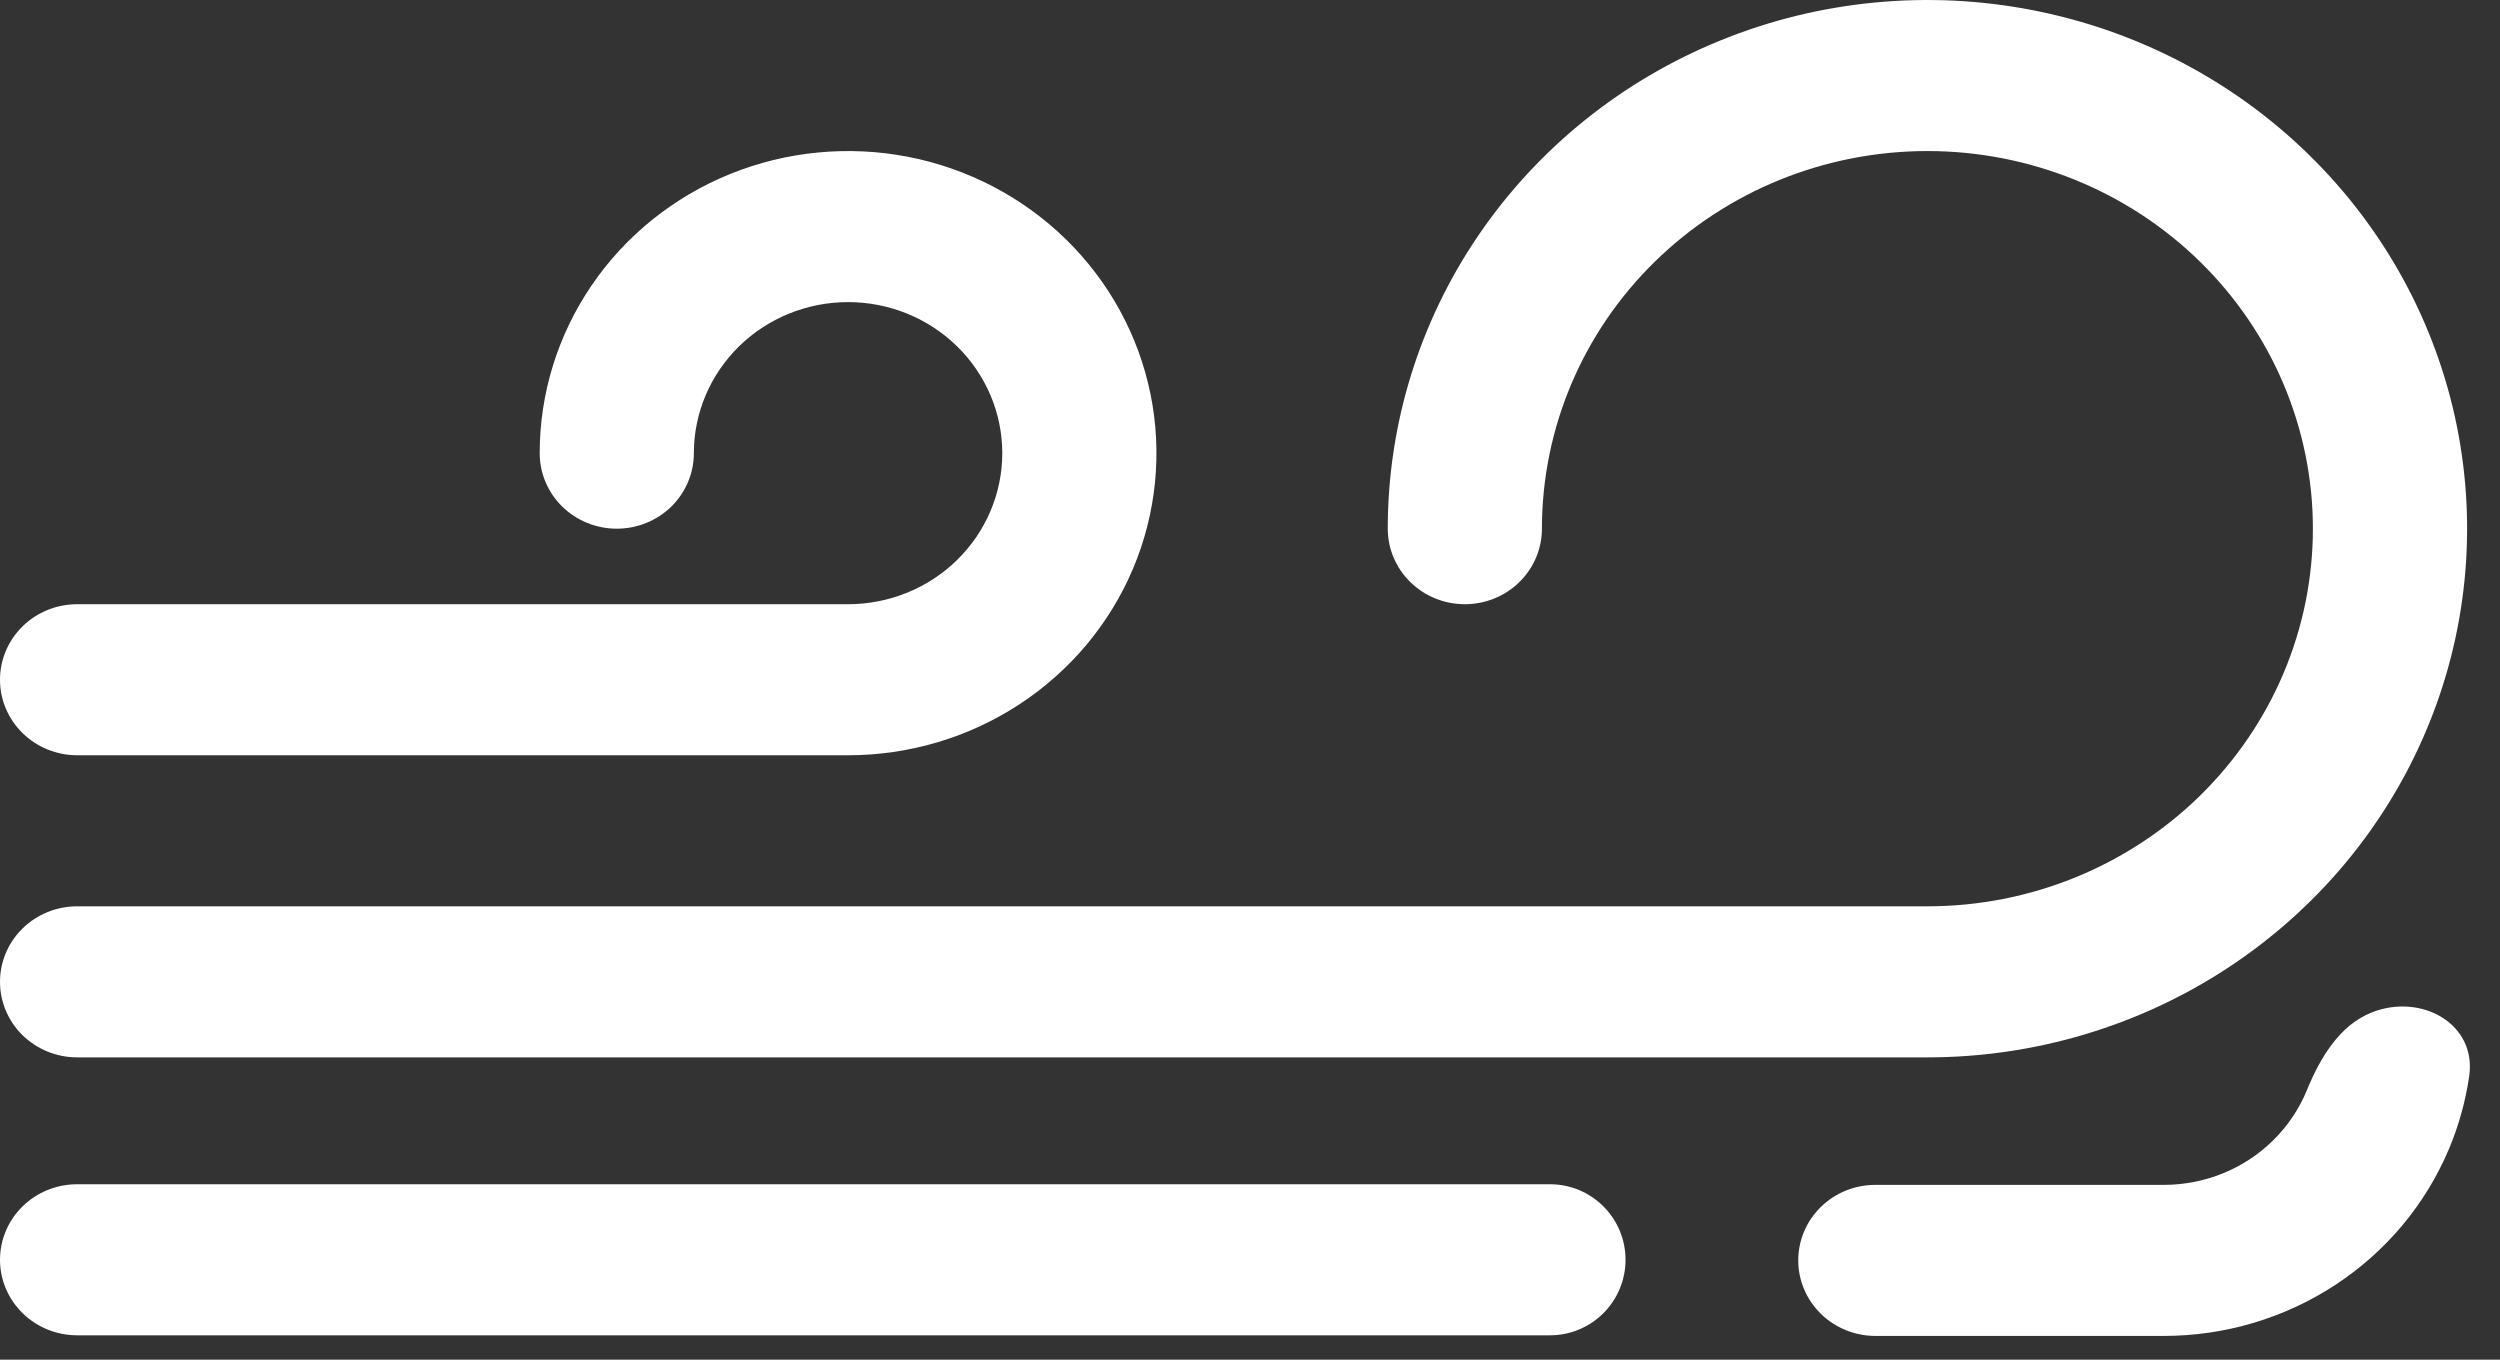 <svg width="57" height="31" viewBox="0 0 57 31" fill="none" xmlns="http://www.w3.org/2000/svg">
<rect x="0" y="0" width="57" height="31" fill="#333333" stroke="none"/>
<path d="M43.945 3.444C41.614 3.444 39.379 4.351 37.73 5.966C36.082 7.58 35.156 9.77 35.156 12.054C35.156 12.511 34.971 12.949 34.641 13.272C34.312 13.595 33.865 13.776 33.398 13.776C32.932 13.776 32.485 13.595 32.156 13.272C31.826 12.949 31.641 12.511 31.641 12.054C31.641 9.67 32.362 7.339 33.714 5.357C35.066 3.375 36.988 1.83 39.236 0.918C41.485 0.005 43.959 -0.233 46.346 0.232C48.733 0.697 50.925 1.845 52.646 3.531C54.367 5.216 55.539 7.364 56.014 9.702C56.488 12.041 56.245 14.464 55.313 16.667C54.382 18.869 52.805 20.752 50.781 22.076C48.758 23.401 46.379 24.108 43.945 24.108H1.758C1.292 24.108 0.845 23.926 0.515 23.604C0.185 23.281 0 22.843 0 22.386C0 21.929 0.185 21.491 0.515 21.168C0.845 20.845 1.292 20.664 1.758 20.664H43.945C46.276 20.664 48.512 19.757 50.16 18.142C51.808 16.527 52.734 14.337 52.734 12.054C52.734 9.77 51.808 7.58 50.16 5.966C48.512 4.351 46.276 3.444 43.945 3.444ZM19.336 6.888C18.404 6.888 17.509 7.251 16.85 7.897C16.191 8.543 15.82 9.419 15.82 10.332C15.82 10.789 15.635 11.227 15.306 11.55C14.976 11.873 14.529 12.054 14.062 12.054C13.596 12.054 13.149 11.873 12.819 11.55C12.49 11.227 12.305 10.789 12.305 10.332C12.305 8.97 12.717 7.638 13.49 6.505C14.262 5.372 15.36 4.49 16.645 3.968C17.93 3.447 19.344 3.311 20.708 3.576C22.072 3.842 23.324 4.498 24.308 5.461C25.291 6.425 25.961 7.652 26.232 8.988C26.503 10.324 26.364 11.709 25.832 12.968C25.3 14.226 24.399 15.302 23.242 16.059C22.086 16.816 20.727 17.22 19.336 17.22H1.758C1.292 17.22 0.845 17.038 0.515 16.715C0.185 16.393 0 15.955 0 15.498C0 15.041 0.185 14.603 0.515 14.28C0.845 13.957 1.292 13.776 1.758 13.776H19.336C20.268 13.776 21.163 13.413 21.822 12.767C22.481 12.121 22.852 11.245 22.852 10.332C22.852 9.419 22.481 8.543 21.822 7.897C21.163 7.251 20.268 6.888 19.336 6.888Z" fill="white"/>
<path d="M0.515 27.505C0.185 27.828 0 28.266 0 28.723C0 29.179 0.185 29.617 0.515 29.94C0.845 30.263 1.292 30.445 1.758 30.445H35.34C36.291 30.445 37.062 29.674 37.062 28.723C37.062 27.772 36.291 27.001 35.34 27.001H1.758C1.292 27.001 0.845 27.182 0.515 27.505Z" fill="white"/>
<path d="M55.832 26.206C56.06 25.668 56.215 25.106 56.298 24.535C56.471 23.338 55.199 22.637 54.075 23.084C53.337 23.378 52.9 24.119 52.598 24.854C52.423 25.282 52.16 25.674 51.822 26.006C51.163 26.652 50.268 27.015 49.336 27.015H42.758C42.292 27.015 41.844 27.196 41.515 27.519C41.185 27.842 41 28.28 41 28.737C41 29.193 41.185 29.631 41.515 29.954C41.844 30.277 42.292 30.459 42.758 30.459H49.336C50.727 30.459 52.086 30.055 53.242 29.298C54.399 28.541 55.3 27.465 55.832 26.206Z" fill="white"/>
</svg>
